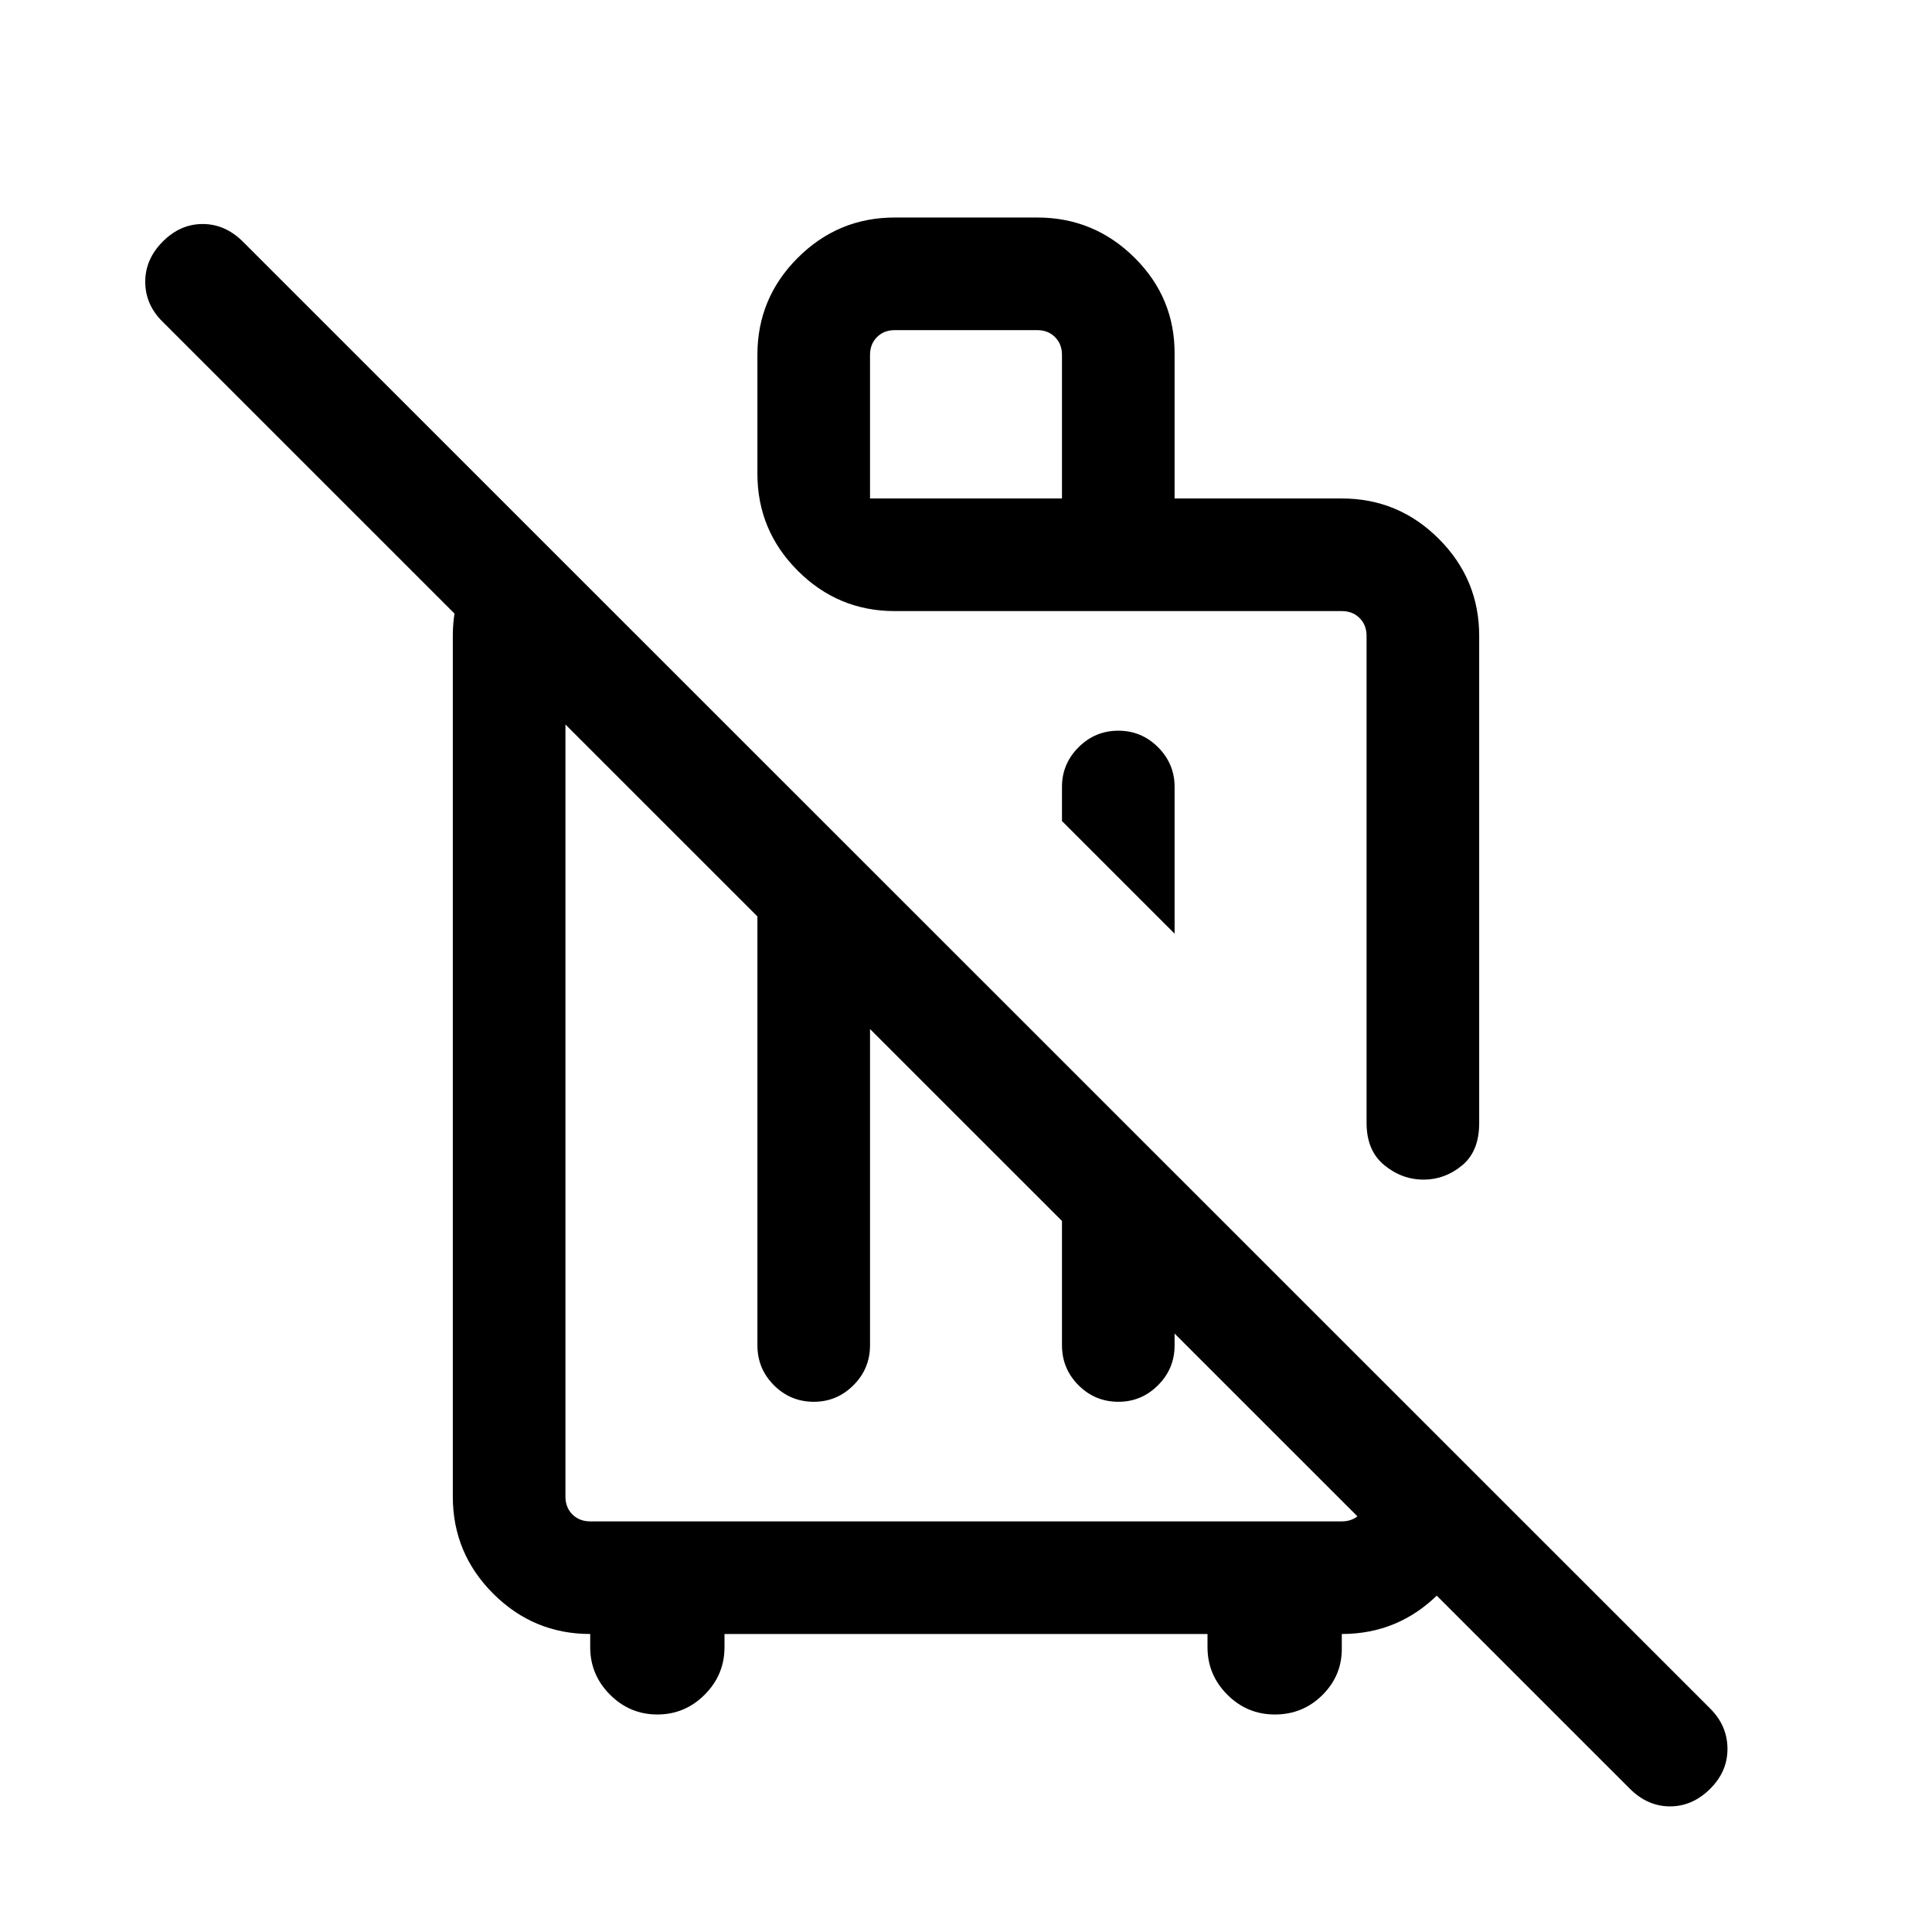 <svg xmlns="http://www.w3.org/2000/svg" height="24" viewBox="0 -960 960 960" width="24"><path d="m583.65-496.08-55.96-55.96v-17q0-11.41 8.23-19.65 8.22-8.23 19.77-8.23 11.54 0 19.75 8.23 8.21 8.24 8.21 19.65v72.96Zm-257.02 388q-13.67 0-23.51-9.84-9.85-9.85-9.85-23.62v-6.54q-28.16 0-48.21-20.05Q225-188.19 225-216.35v-427.69q0-18.2 8.77-33.75 8.77-15.56 24.69-24.36l46.96 46.96h-17.15q-3.46 1.15-5.39 4.23-1.92 3.08-1.92 6.92v427.69q0 5.39 3.46 8.85t8.85 3.46h373.46q5.39 0 8.85-3.46t3.46-8.85v-65.11L735-225v8.65q0 28.16-20.06 48.22-20.05 20.05-48.21 20.05v6.54q.31 13.77-9.46 23.62-9.77 9.84-23.81 9.84-13.77 0-23.61-9.84-9.85-9.85-9.85-23.62v-6.54H360v6.54q0 13.77-9.85 23.62-9.84 9.84-23.52 9.84Zm49.72-436.34 55.96 55.96v196.92q0 11.64-8.24 19.86-8.24 8.22-19.66 8.22-11.64 0-19.85-8.22t-8.21-19.86v-252.88Zm151.34 151.34 55.96 55.96v45.58q0 11.64-8.24 19.86-8.24 8.22-19.65 8.22-11.64 0-19.86-8.22-8.21-8.22-8.21-19.86v-101.54ZM849.85-71.23q-8.81 8.81-20.02 8.81-11.21 0-20.05-8.85L80.89-800.04q-8.62-8.42-8.72-19.73-.09-11.31 8.62-20.11 8.71-8.81 19.92-8.81t20.06 8.84l729.08 728.89q8.42 8.43 8.52 19.77.09 11.34-8.52 19.96ZM473.08-408.46Zm110.57-303.85h83.08q28.16 0 48.21 20.06Q735-672.2 735-644.04v242.12q0 14.03-8.55 21.05-8.54 7.02-19.02 7.02-10.85 0-19.62-7.22-8.77-7.22-8.77-20.97v-242q0-5.38-3.46-8.85-3.46-3.46-8.85-3.46H444.62q-28.17 0-48.22-20.06-20.05-20.06-20.05-48.23v-59.05q0-28.17 20.05-48.2t48.22-20.03h70.76q28.29 0 48.44 20.03 20.14 20.03 19.83 48.24v71.34Zm-151.34 0h95.38v-71.34q0-5.39-3.46-8.85t-8.85-3.46h-70.76q-5.39 0-8.85 3.46t-3.46 8.85v71.34Zm119.31 183.39Z"/></svg>